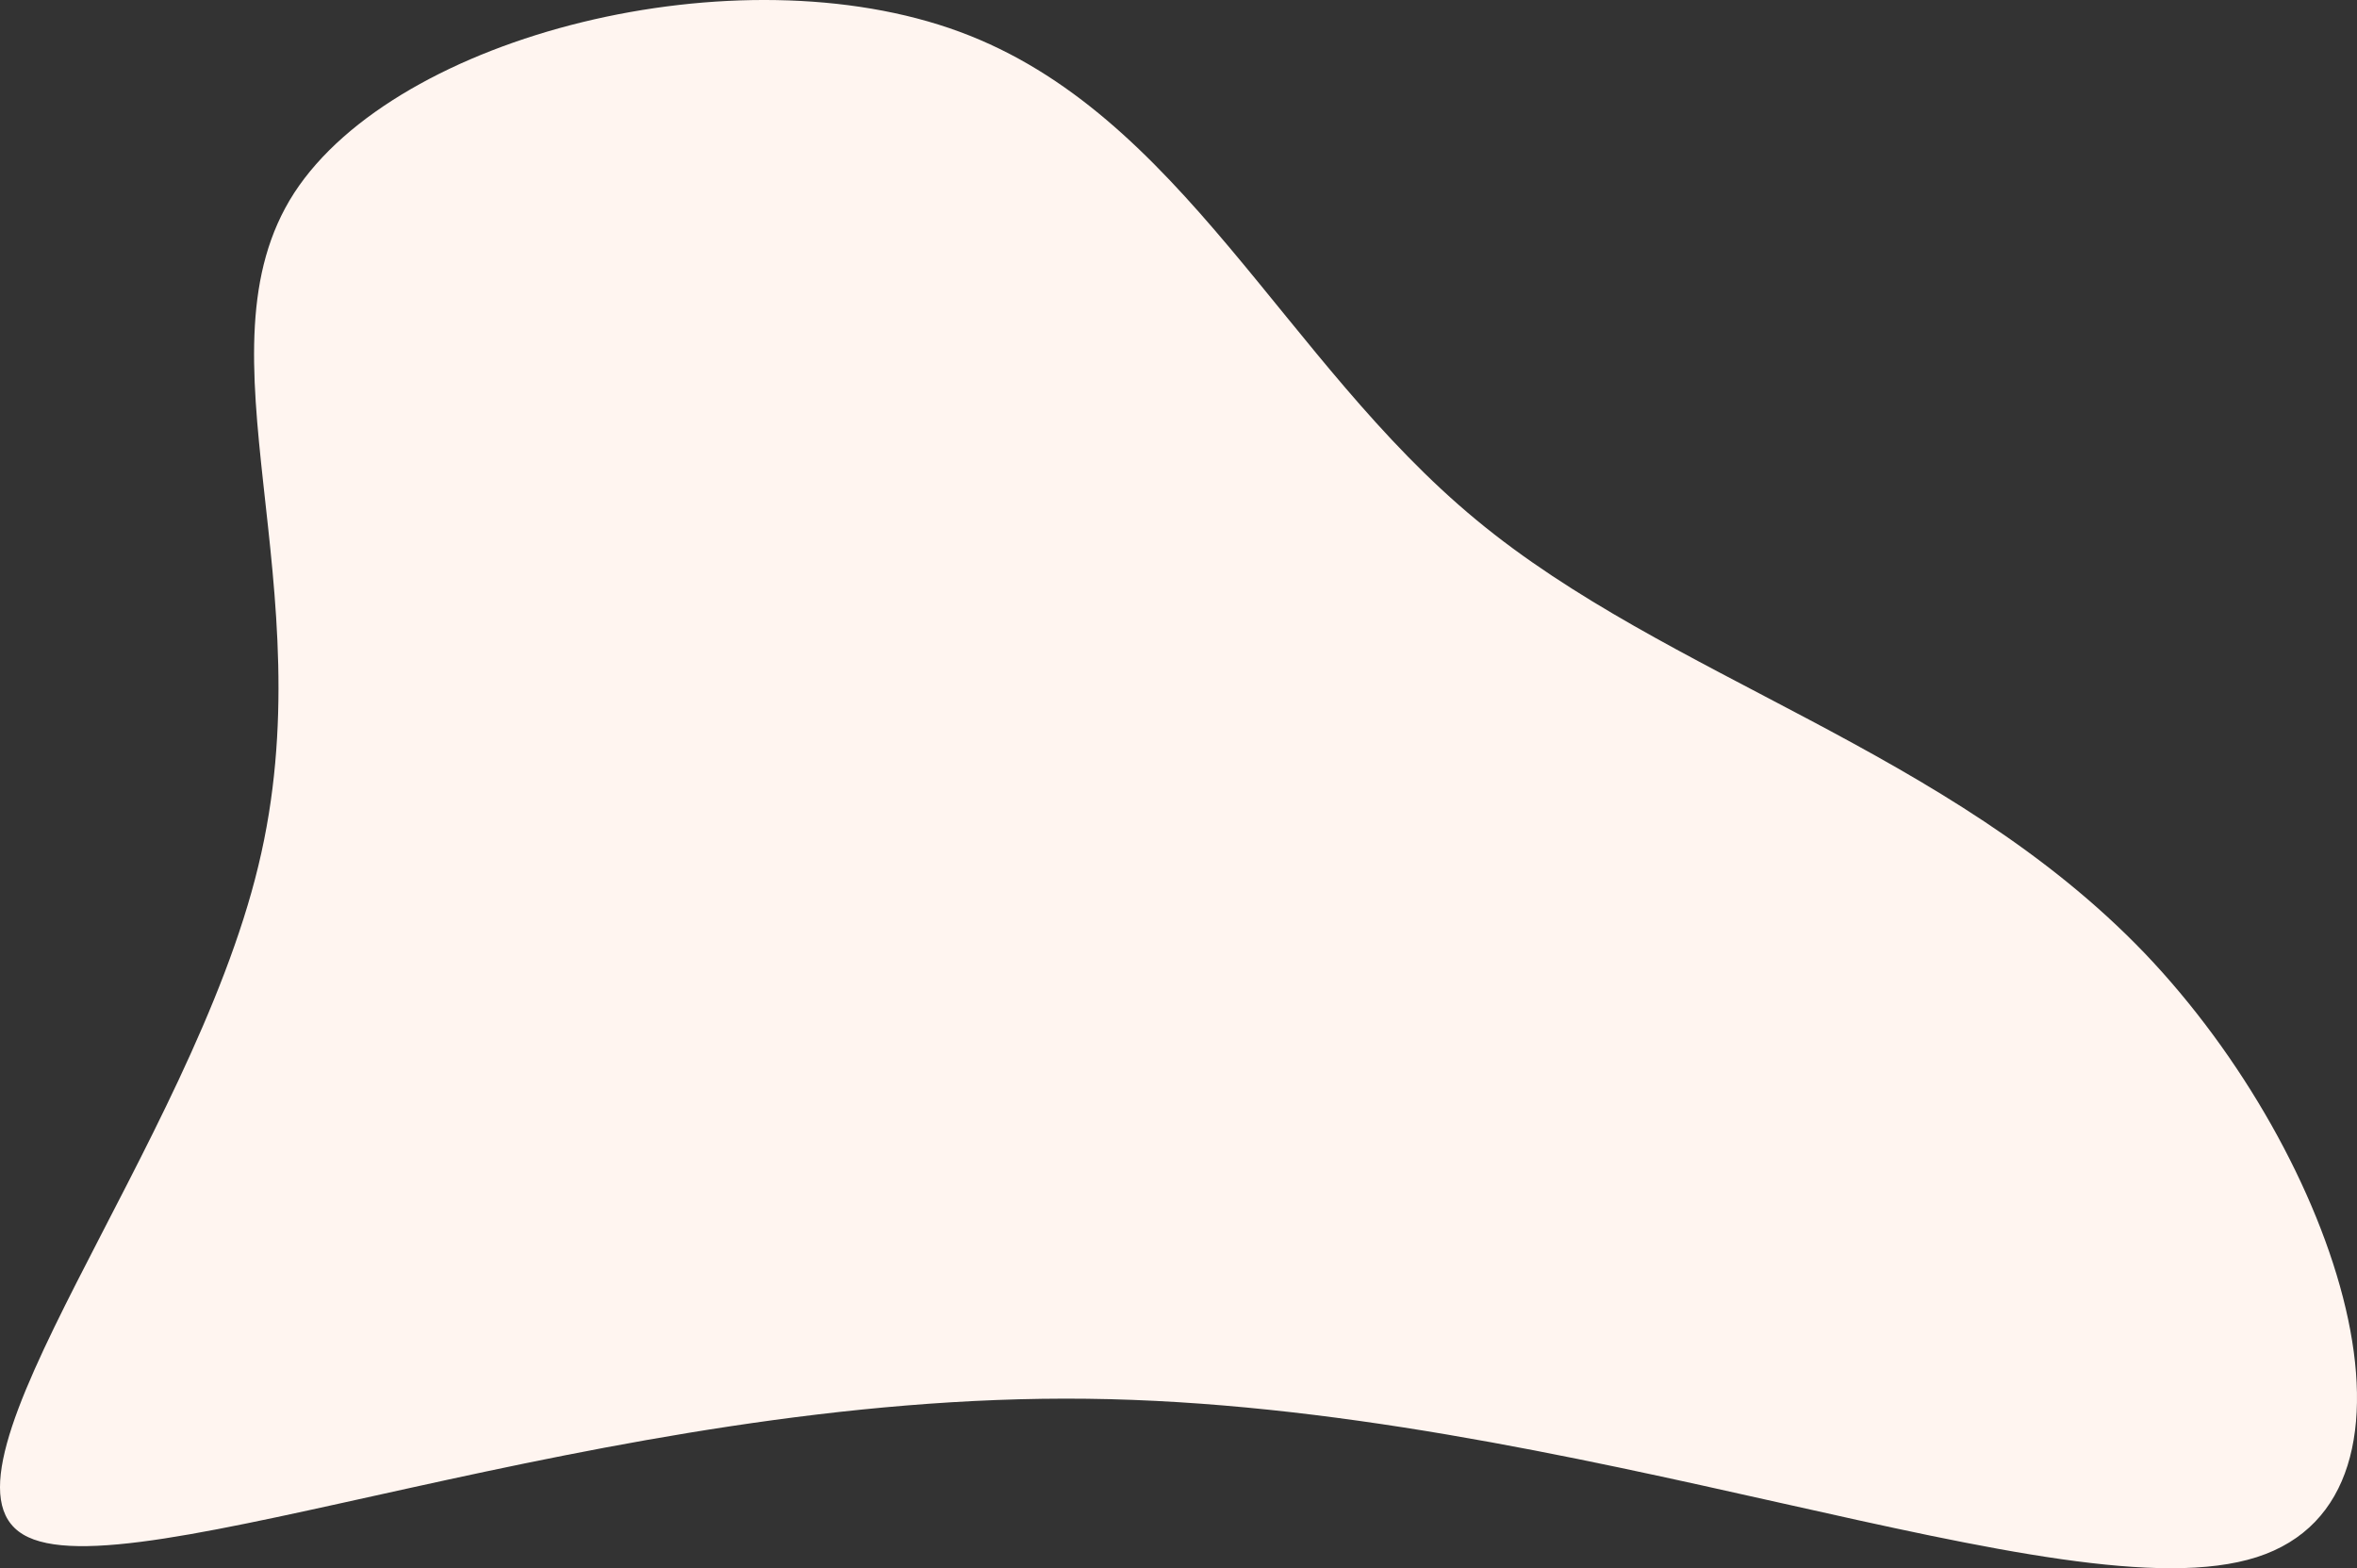 <?xml version="1.0" encoding="UTF-8"?>
<svg width="1467px" height="976px" viewBox="0 0 1467 976" version="1.1" xmlns="http://www.w3.org/2000/svg" xmlns:xlink="http://www.w3.org/1999/xlink">
    <rect x="0" y="0" width="1467" height="976" fill="#333333" stroke="none"/>
    <!-- Generator: Sketch 61.2 (89653) - https://sketch.com -->
    <title>Path</title>
    <desc>Created with Sketch.</desc>
    <g id="Page-1" stroke="none" stroke-width="1" fill="none" fill-rule="evenodd">
        <path d="M918.813,323.526 C1038.088,422.381 1212.849,466.117 1334.745,593.13 C1456.205,720.144 1523.925,930.735 1404.65,969.078 C1285.375,1007.422 978.232,874.118 676.768,870.523 C374.867,866.928 78.209,993.343 14.421,954.999 C-49.803,916.655 118.841,713.254 160.784,538.91 C203.164,364.266 119.278,218.98 183.066,120.125 C247.291,21.27 459.19,-31.153 597.251,19.772 C735.313,70.697 799.101,224.671 918.813,323.526 Z" id="Path" fill="#FFF5F0" fill-rule="nonzero"></path>
    </g>
</svg>